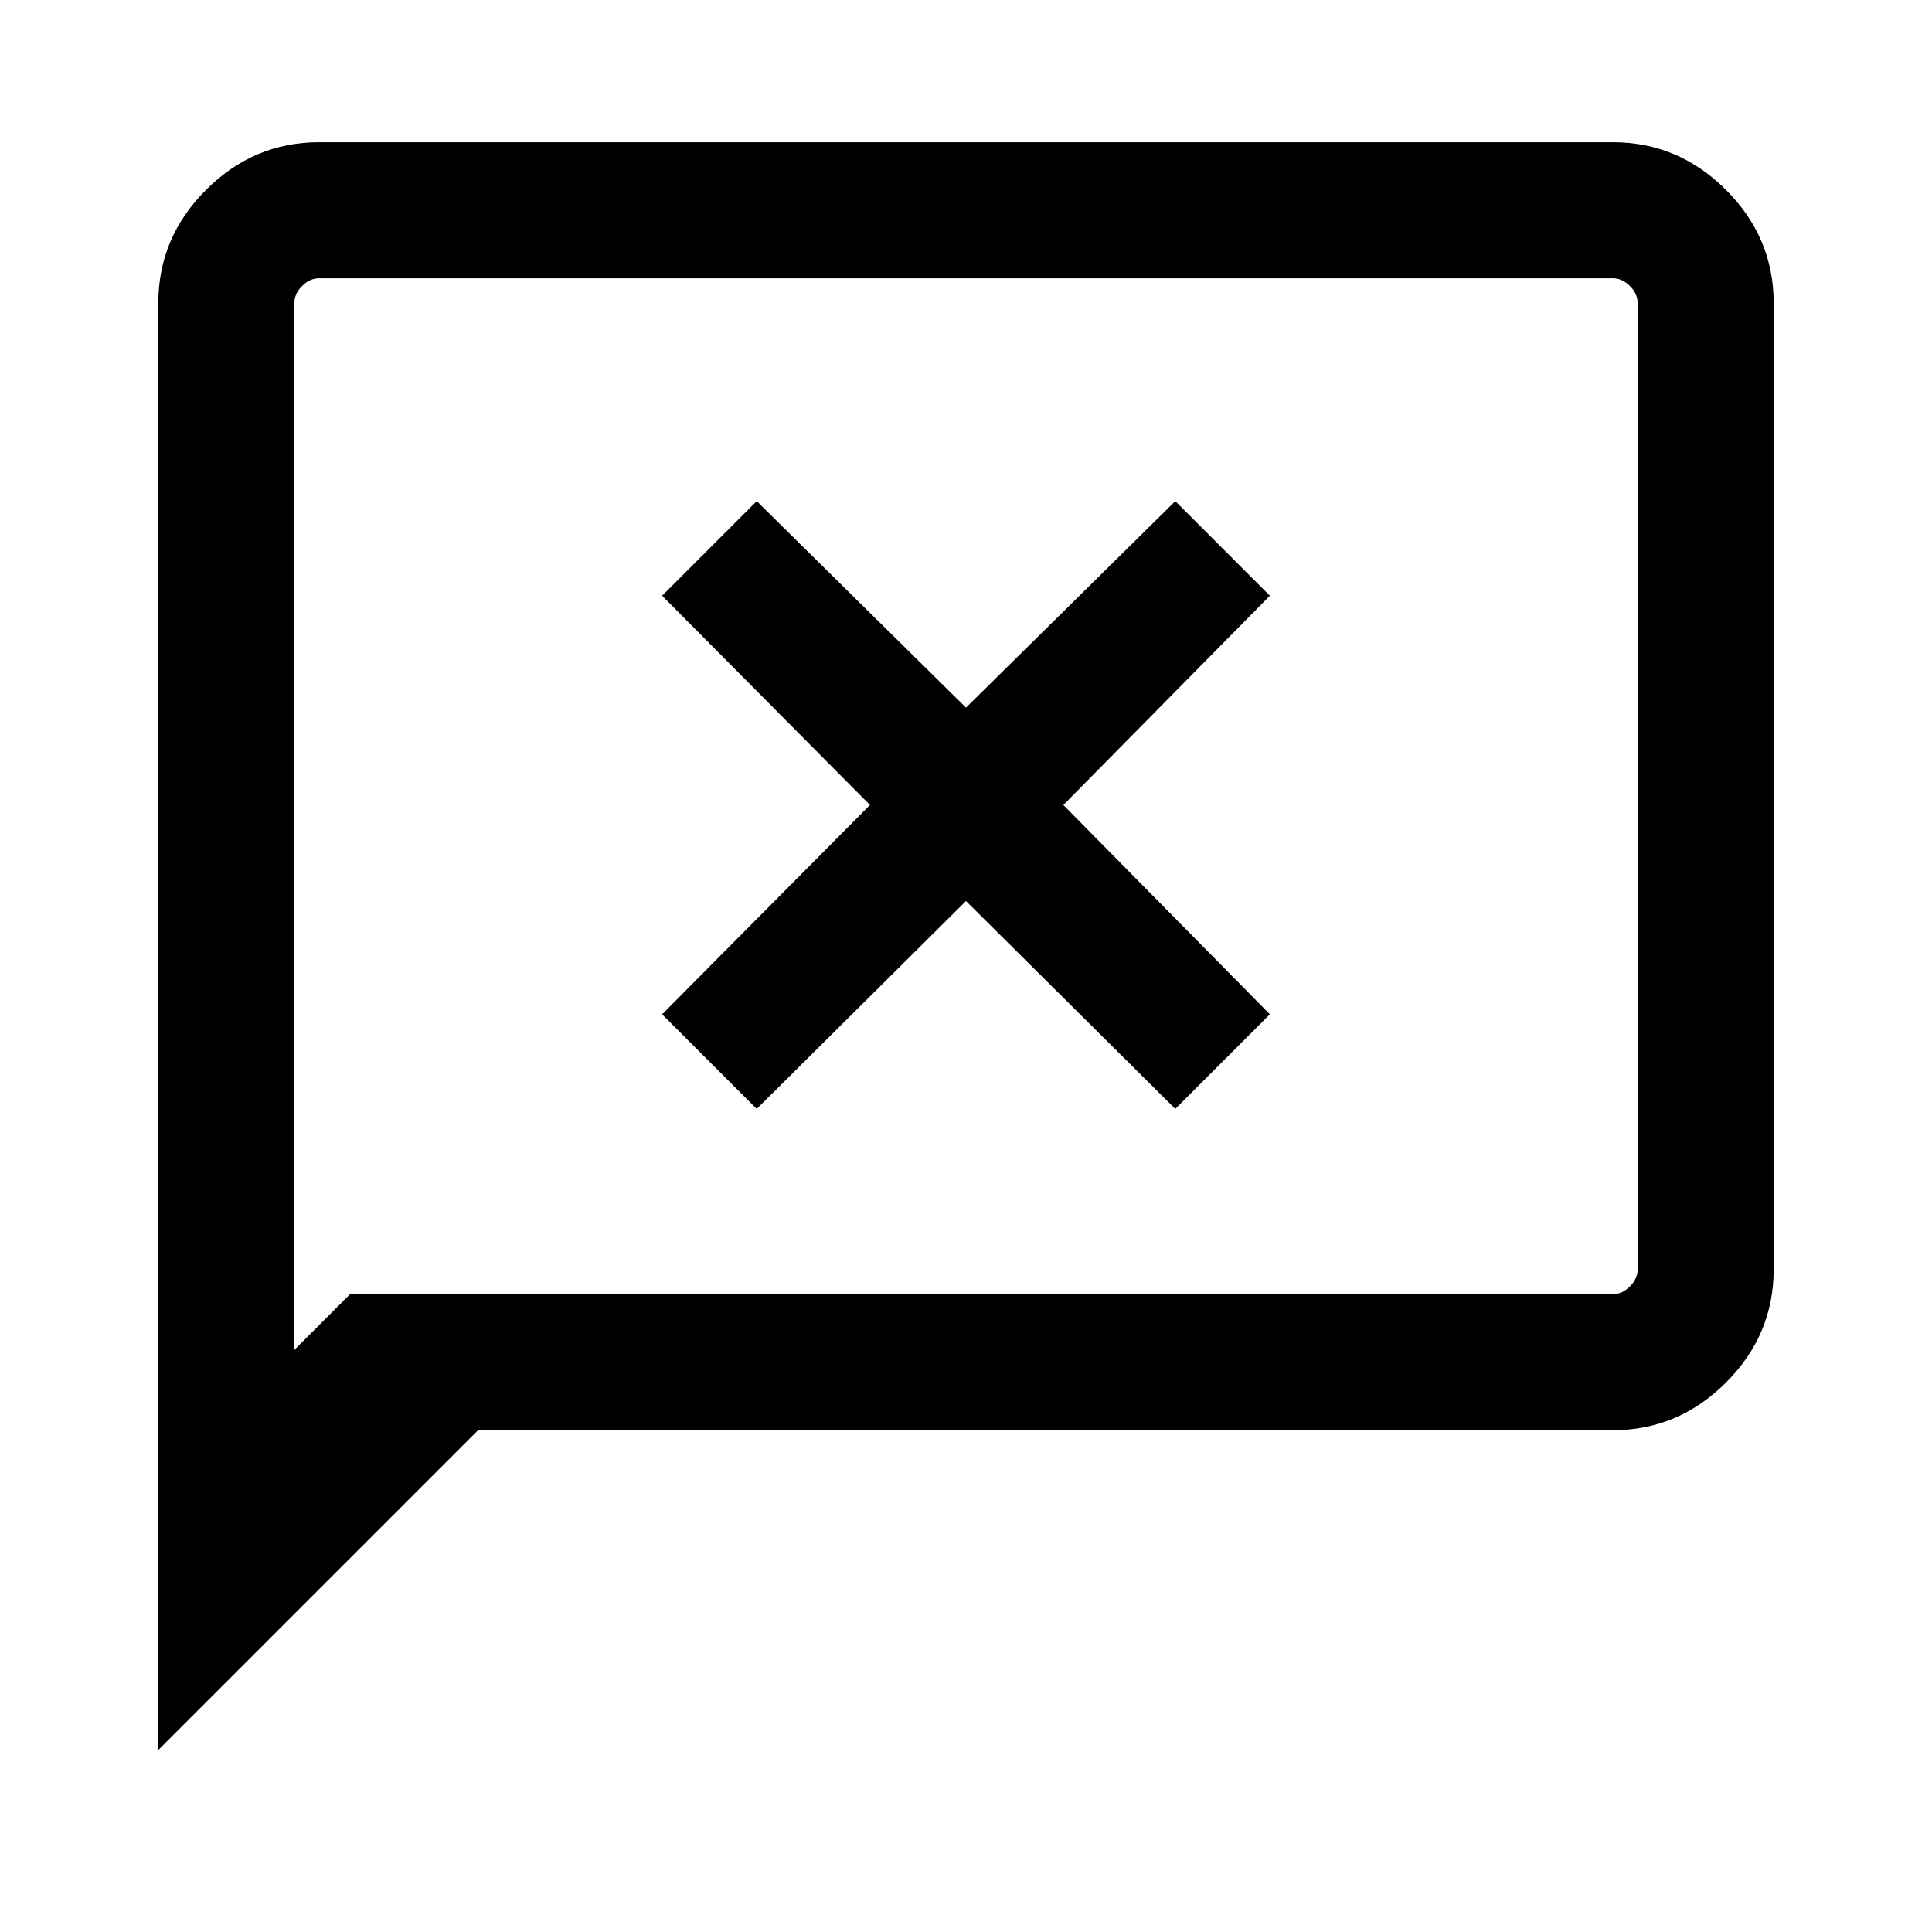 <svg xmlns="http://www.w3.org/2000/svg" height="40" viewBox="0 96 960 960" width="40"><path d="m376 646.999 104-103.282 104 103.282L630.999 600 528.383 496l102.616-104L584 345.001 480 447.617 376 345.001 329.001 392l103.282 104-103.282 104L376 646.999ZM78.668 965.535v-718.97q0-32.513 23.692-56.205 23.692-23.691 56.205-23.691h642.87q32.513 0 56.205 23.691 23.692 23.692 23.692 56.205v480.203q0 32.514-23.692 56.205-23.692 23.692-56.205 23.692H237.539l-158.87 158.87Zm95.283-226.458h627.484q4.616 0 8.462-3.846 3.847-3.847 3.847-8.463V246.565q0-4.616-3.847-8.462-3.846-3.846-8.462-3.846h-642.87q-4.616 0-8.462 3.846-3.847 3.846-3.847 8.462v520.206l27.695-27.694Zm-27.695 0v-504.82 504.82Z"/></svg>